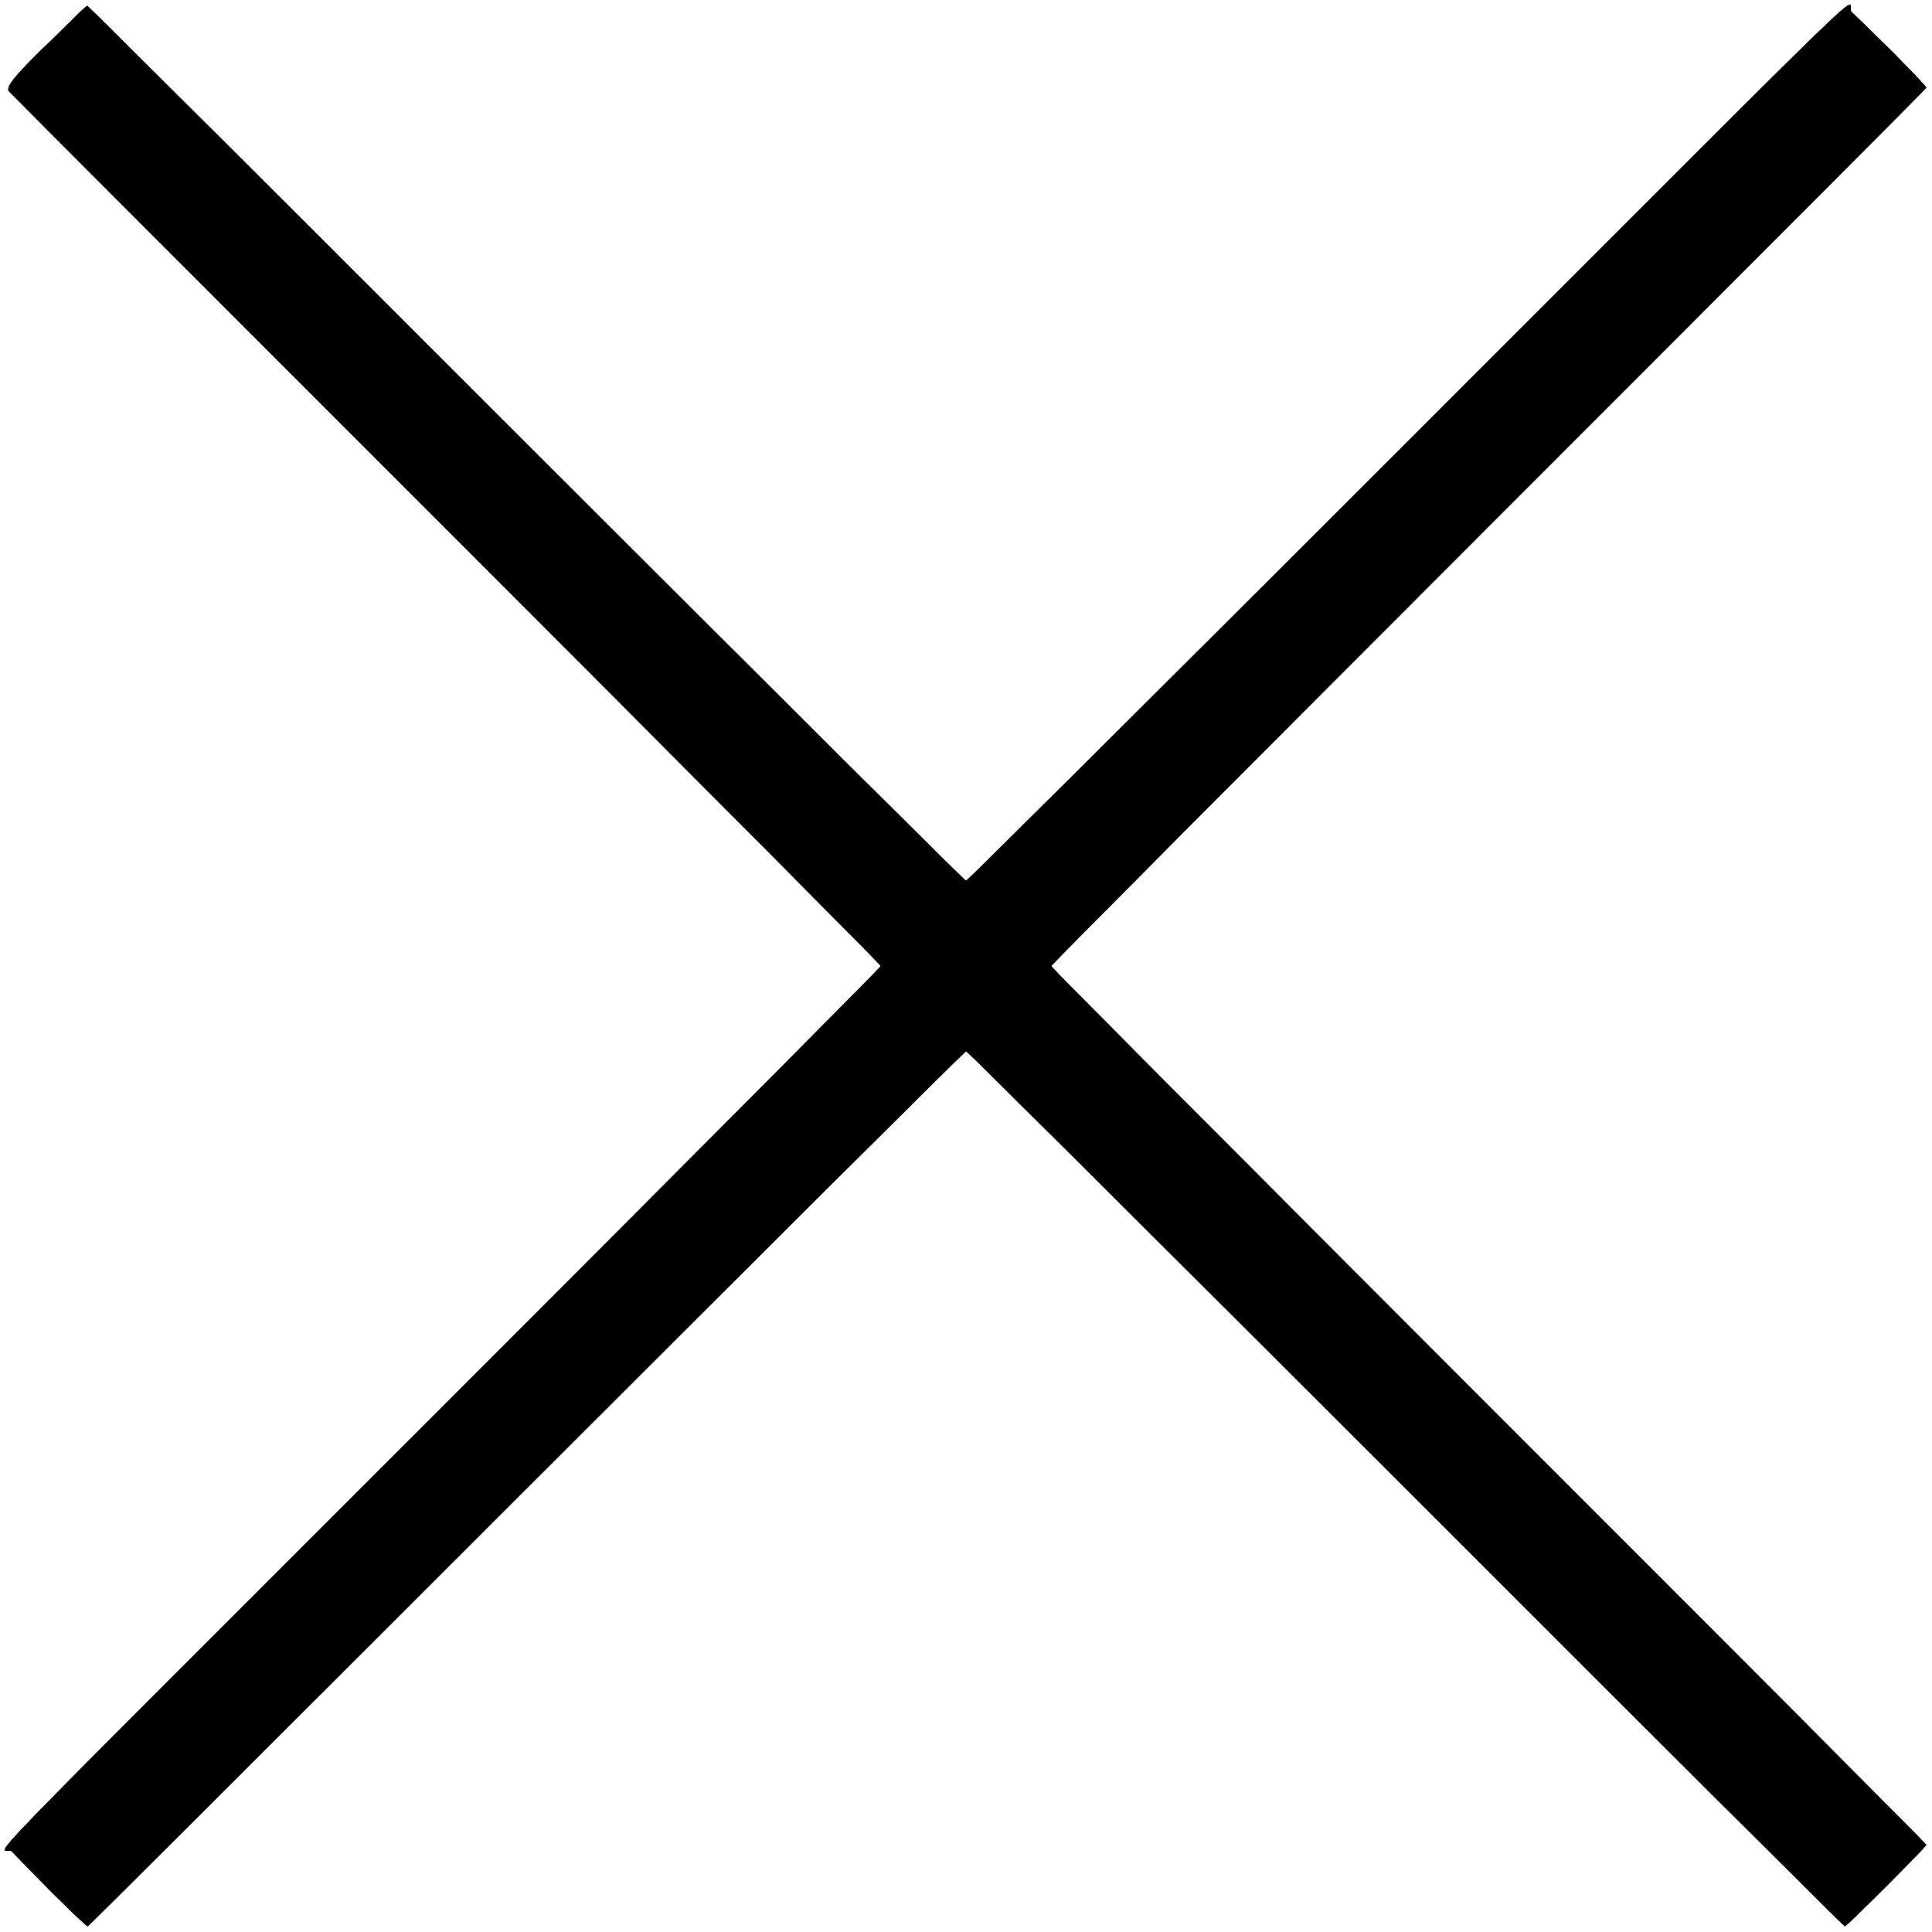 <svg id="svg" version="1.1" xmlns="http://www.w3.org/2000/svg" xmlns:xlink="http://www.w3.org/1999/xlink" width="400" height="400" viewBox="0, 0, 400,400"><g id="svgg"><path id="path0" d="M15.747 3.330 C 14.618 4.468,12.548 6.499,11.147 7.843 C 3.366 15.305,1.091 18.016,1.870 18.898 C 2.272 19.352,43.055 60.185,92.500 109.639 C 141.945 159.092,182.400 199.758,182.400 200.007 C 182.400 200.257,141.945 240.920,92.500 290.371 C -12.854 395.737,0.811 381.632,2.461 383.313 C 3.198 384.064,5.436 386.370,7.436 388.439 C 11.728 392.878,17.865 398.800,18.174 398.800 C 18.294 398.800,59.162 358.030,108.992 308.200 C 158.822 258.370,199.785 217.600,200.020 217.600 C 200.256 217.600,241.217 258.370,291.045 308.200 C 340.872 358.030,381.779 398.800,381.950 398.800 C 382.355 398.800,398.800 382.355,398.800 381.950 C 398.800 381.779,358.030 340.872,308.200 291.045 C 258.370 241.217,217.600 200.256,217.600 200.020 C 217.600 199.785,258.370 158.822,308.200 108.992 C 358.030 59.162,398.800 18.294,398.800 18.174 C 398.800 17.865,392.878 11.728,388.439 7.436 C 386.370 5.436,384.064 3.198,383.313 2.461 C 381.632 0.811,395.737 -12.854,290.371 92.500 C 240.920 141.945,200.257 182.400,200.008 182.400 C 199.760 182.400,158.786 141.630,108.955 91.800 C 59.125 41.970,18.230 1.213,18.077 1.230 C 17.925 1.246,16.876 2.191,15.747 3.330 " stroke="none" fill="#000000" fill-rule="evenodd"></path><path id="path1" d="M15.747 3.330 C 14.618 4.468,12.548 6.499,11.147 7.843 C 3.366 15.305,1.091 18.016,1.870 18.898 C 2.272 19.352,43.055 60.185,92.500 109.639 C 141.945 159.092,182.400 199.758,182.400 200.007 C 182.400 200.257,141.945 240.920,92.500 290.371 C -12.854 395.737,0.811 381.632,2.461 383.313 C 3.198 384.064,5.436 386.370,7.436 388.439 C 11.728 392.878,17.865 398.800,18.174 398.800 C 18.294 398.800,59.162 358.030,108.992 308.200 C 158.822 258.370,199.785 217.600,200.020 217.600 C 200.256 217.600,241.217 258.370,291.045 308.200 C 340.872 358.030,381.779 398.800,381.950 398.800 C 382.355 398.800,398.800 382.355,398.800 381.950 C 398.800 381.779,358.030 340.872,308.200 291.045 C 258.370 241.217,217.600 200.256,217.600 200.020 C 217.600 199.785,258.370 158.822,308.200 108.992 C 358.030 59.162,398.800 18.294,398.800 18.174 C 398.800 17.865,392.878 11.728,388.439 7.436 C 386.370 5.436,384.064 3.198,383.313 2.461 C 381.632 0.811,395.737 -12.854,290.371 92.500 C 240.920 141.945,200.257 182.400,200.008 182.400 C 199.760 182.400,158.786 141.630,108.955 91.800 C 59.125 41.970,18.230 1.213,18.077 1.230 C 17.925 1.246,16.876 2.191,15.747 3.330 " stroke="none" fill="#000000" fill-rule="evenodd"></path><path id="path2" d="M15.747 3.330 C 14.618 4.468,12.548 6.499,11.147 7.843 C 3.366 15.305,1.091 18.016,1.870 18.898 C 2.272 19.352,43.055 60.185,92.500 109.639 C 141.945 159.092,182.400 199.758,182.400 200.007 C 182.400 200.257,141.945 240.920,92.500 290.371 C -12.854 395.737,0.811 381.632,2.461 383.313 C 3.198 384.064,5.436 386.370,7.436 388.439 C 11.728 392.878,17.865 398.800,18.174 398.800 C 18.294 398.800,59.162 358.030,108.992 308.200 C 158.822 258.370,199.785 217.600,200.020 217.600 C 200.256 217.600,241.217 258.370,291.045 308.200 C 340.872 358.030,381.779 398.800,381.950 398.800 C 382.355 398.800,398.800 382.355,398.800 381.950 C 398.800 381.779,358.030 340.872,308.200 291.045 C 258.370 241.217,217.600 200.256,217.600 200.020 C 217.600 199.785,258.370 158.822,308.200 108.992 C 358.030 59.162,398.800 18.294,398.800 18.174 C 398.800 17.865,392.878 11.728,388.439 7.436 C 386.370 5.436,384.064 3.198,383.313 2.461 C 381.632 0.811,395.737 -12.854,290.371 92.500 C 240.920 141.945,200.257 182.400,200.008 182.400 C 199.760 182.400,158.786 141.630,108.955 91.800 C 59.125 41.970,18.230 1.213,18.077 1.230 C 17.925 1.246,16.876 2.191,15.747 3.330 " stroke="none" fill="#000000" fill-rule="evenodd"></path><path id="path3" d="M15.747 3.330 C 14.618 4.468,12.548 6.499,11.147 7.843 C 3.366 15.305,1.091 18.016,1.870 18.898 C 2.272 19.352,43.055 60.185,92.500 109.639 C 141.945 159.092,182.400 199.758,182.400 200.007 C 182.400 200.257,141.945 240.920,92.500 290.371 C -12.854 395.737,0.811 381.632,2.461 383.313 C 3.198 384.064,5.436 386.370,7.436 388.439 C 11.728 392.878,17.865 398.800,18.174 398.800 C 18.294 398.800,59.162 358.030,108.992 308.200 C 158.822 258.370,199.785 217.600,200.020 217.600 C 200.256 217.600,241.217 258.370,291.045 308.200 C 340.872 358.030,381.779 398.800,381.950 398.800 C 382.355 398.800,398.800 382.355,398.800 381.950 C 398.800 381.779,358.030 340.872,308.200 291.045 C 258.370 241.217,217.600 200.256,217.600 200.020 C 217.600 199.785,258.370 158.822,308.200 108.992 C 358.030 59.162,398.800 18.294,398.800 18.174 C 398.800 17.865,392.878 11.728,388.439 7.436 C 386.370 5.436,384.064 3.198,383.313 2.461 C 381.632 0.811,395.737 -12.854,290.371 92.500 C 240.920 141.945,200.257 182.400,200.008 182.400 C 199.760 182.400,158.786 141.630,108.955 91.800 C 59.125 41.970,18.230 1.213,18.077 1.230 C 17.925 1.246,16.876 2.191,15.747 3.330 " stroke="none" fill="#000000" fill-rule="evenodd"></path><path id="path4" d="M15.747 3.330 C 14.618 4.468,12.548 6.499,11.147 7.843 C 3.366 15.305,1.091 18.016,1.870 18.898 C 2.272 19.352,43.055 60.185,92.500 109.639 C 141.945 159.092,182.400 199.758,182.400 200.007 C 182.400 200.257,141.945 240.920,92.500 290.371 C -12.854 395.737,0.811 381.632,2.461 383.313 C 3.198 384.064,5.436 386.370,7.436 388.439 C 11.728 392.878,17.865 398.800,18.174 398.800 C 18.294 398.800,59.162 358.030,108.992 308.200 C 158.822 258.370,199.785 217.600,200.020 217.600 C 200.256 217.600,241.217 258.370,291.045 308.200 C 340.872 358.030,381.779 398.800,381.950 398.800 C 382.355 398.800,398.800 382.355,398.800 381.950 C 398.800 381.779,358.030 340.872,308.200 291.045 C 258.370 241.217,217.600 200.256,217.600 200.020 C 217.600 199.785,258.370 158.822,308.200 108.992 C 358.030 59.162,398.800 18.294,398.800 18.174 C 398.800 17.865,392.878 11.728,388.439 7.436 C 386.370 5.436,384.064 3.198,383.313 2.461 C 381.632 0.811,395.737 -12.854,290.371 92.500 C 240.920 141.945,200.257 182.400,200.008 182.400 C 199.760 182.400,158.786 141.630,108.955 91.800 C 59.125 41.970,18.230 1.213,18.077 1.230 C 17.925 1.246,16.876 2.191,15.747 3.330 " stroke="none" fill="#000000" fill-rule="evenodd"></path></g></svg>